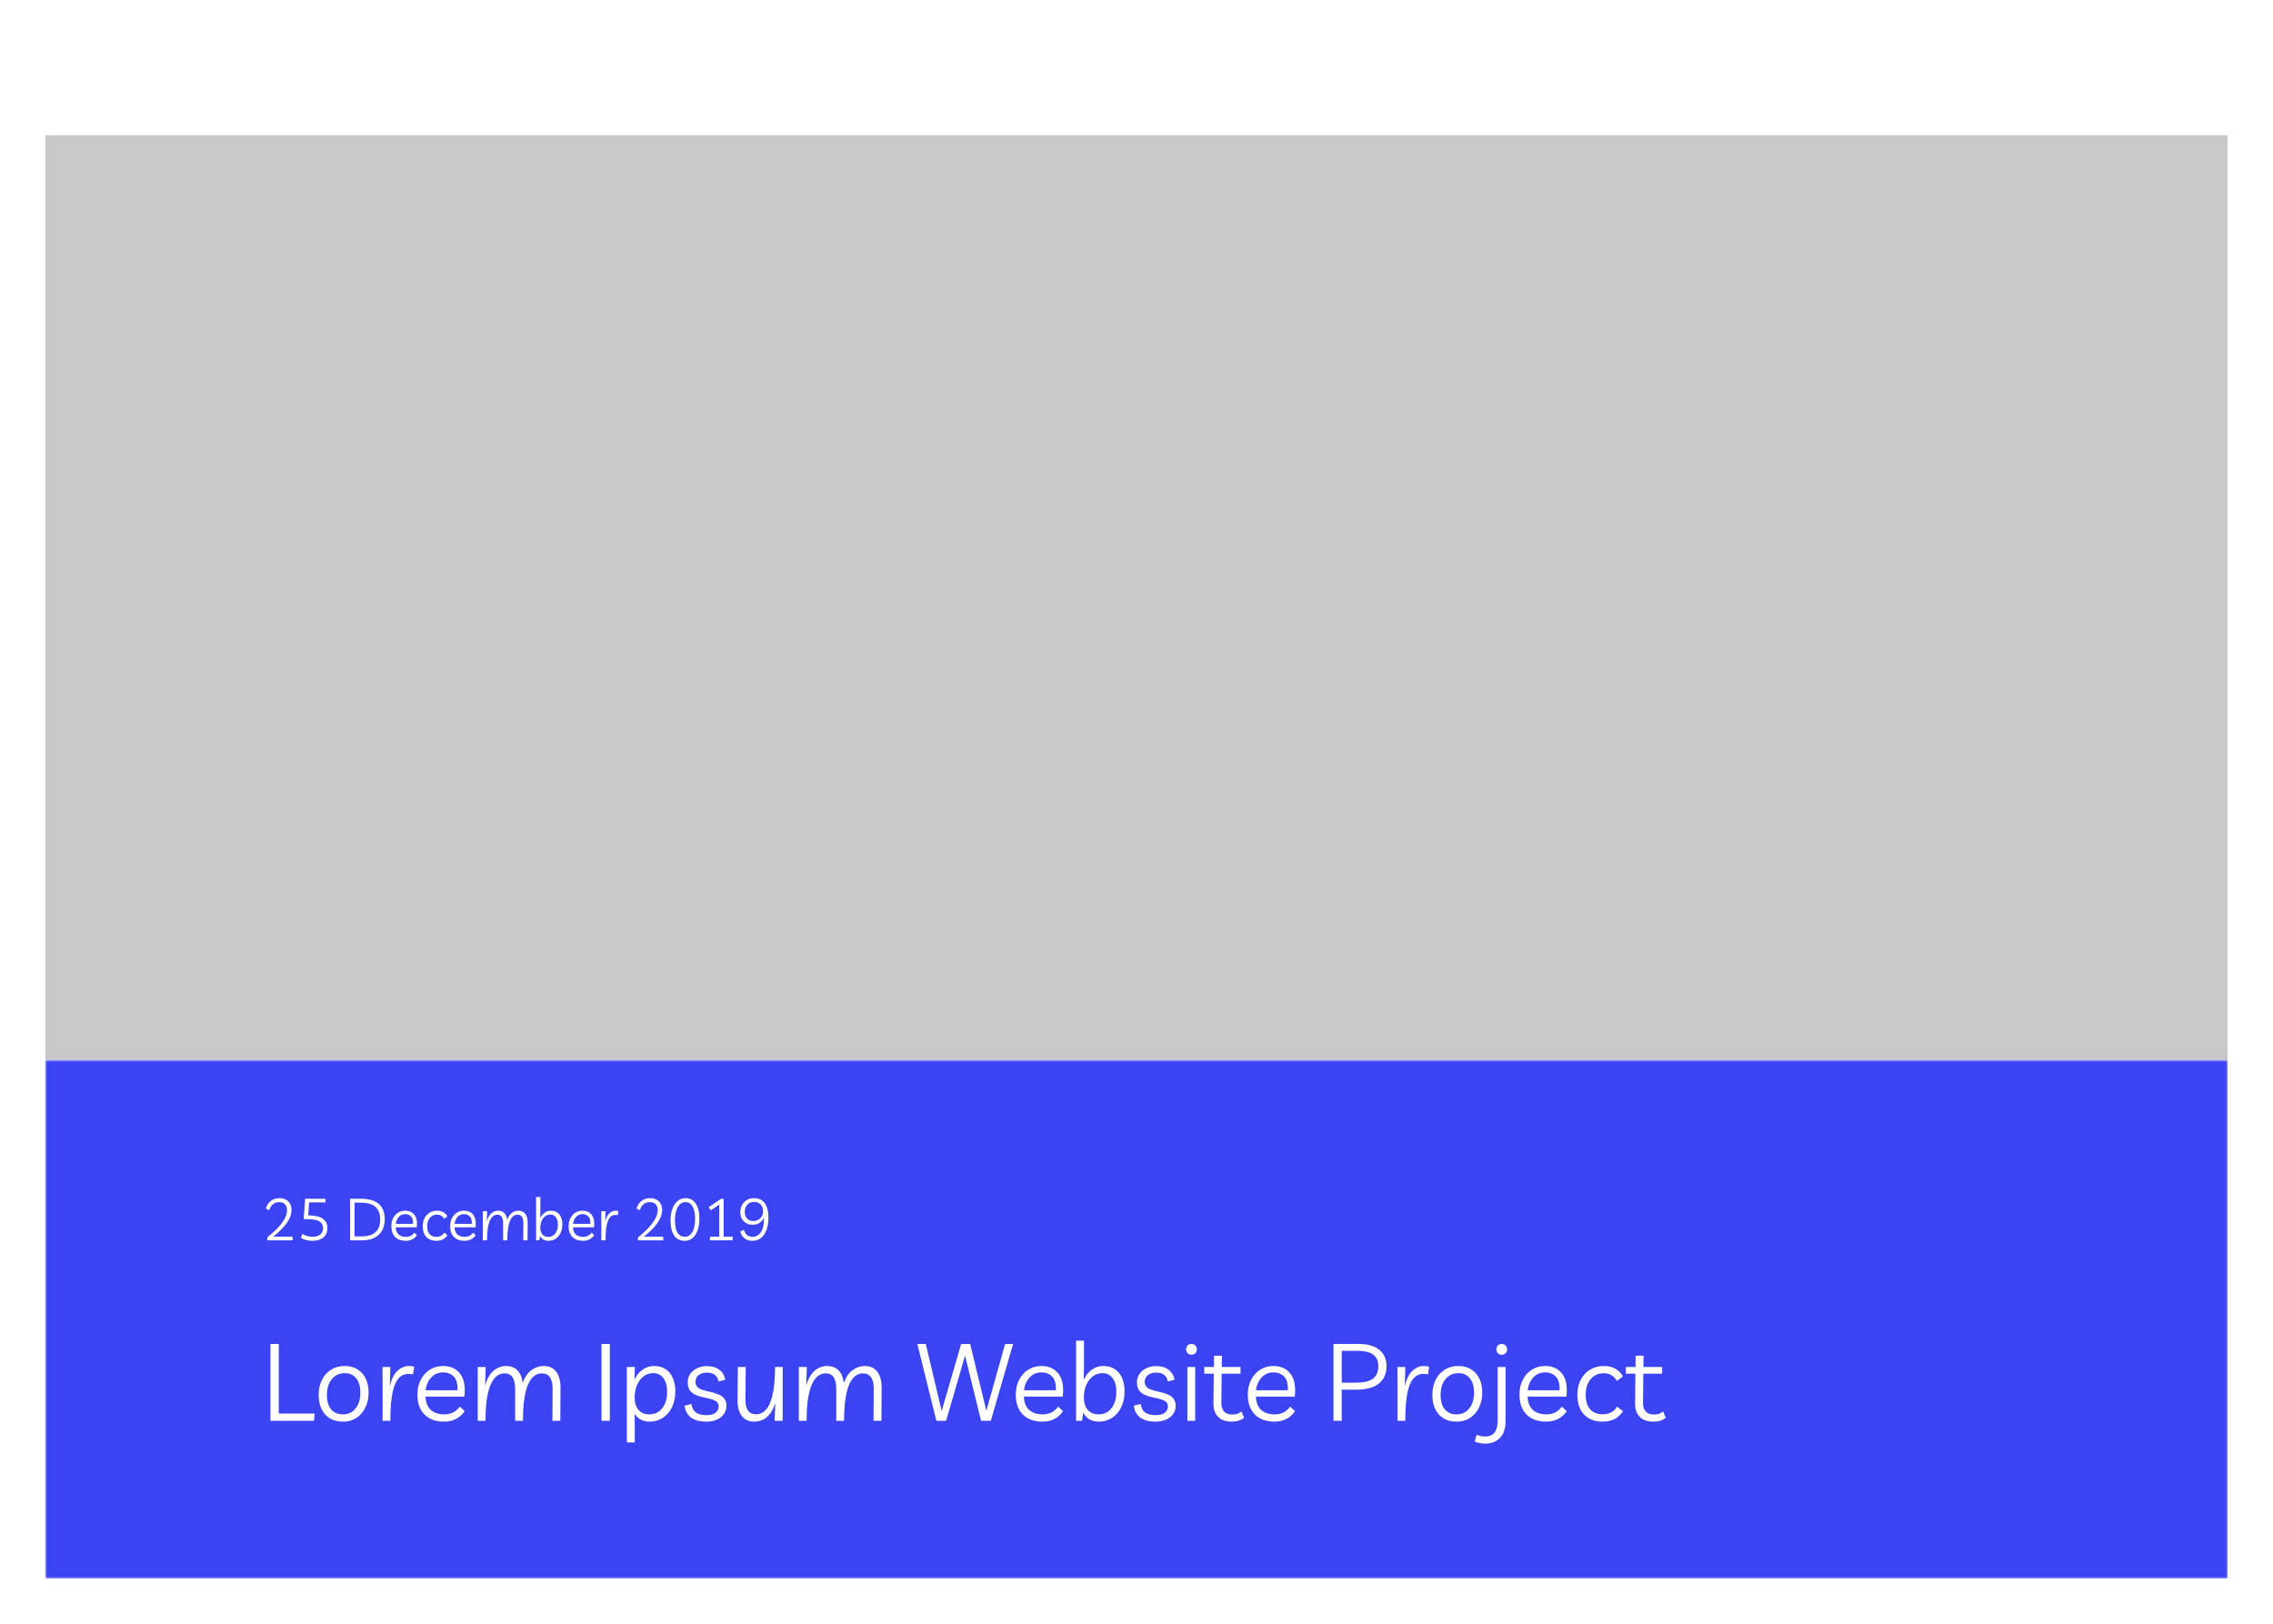 <svg width="504" height="360" viewBox="0 0 504 360" fill="none" xmlns="http://www.w3.org/2000/svg">
<g clip-path="url(#clip0_0_210)" filter="url(#filter0_d_0_210)">
<g filter="url(#filter1_d_0_210)">
<rect x="10" y="8" width="483.933" height="340" fill="#C8C8C8"/>
</g>
<mask id="mask0_0_210" style="mask-type:luminance" maskUnits="userSpaceOnUse" x="10" y="8" width="484" height="340">
<rect x="10" y="8" width="483.933" height="340" fill="white"/>
</mask>
<g mask="url(#mask0_0_210)">
</g>
<rect x="10" y="233" width="484" height="115" fill="white"/>
<mask id="mask1_0_210" style="mask-type:luminance" maskUnits="userSpaceOnUse" x="10" y="233" width="484" height="115">
<rect x="10" y="233" width="484" height="115" fill="white"/>
</mask>
<g mask="url(#mask1_0_210)">
<rect x="10" y="233" width="484" height="115" fill="#3B43F2"/>
</g>
<g clip-path="url(#clip1_0_210)">
<path d="M59.968 313V295.96H61.816V311.392H69.784L69.616 313H59.968ZM76.399 300.856C78.047 300.856 79.343 301.392 80.287 302.464C81.247 303.52 81.727 304.96 81.727 306.784C81.727 308 81.487 309.096 81.007 310.072C80.543 311.032 79.887 311.792 79.039 312.352C78.191 312.912 77.199 313.192 76.063 313.192C74.383 313.192 73.063 312.664 72.103 311.608C71.143 310.536 70.663 309.08 70.663 307.24C70.663 306.024 70.895 304.936 71.359 303.976C71.839 303.016 72.511 302.256 73.375 301.696C74.239 301.136 75.247 300.856 76.399 300.856ZM76.063 311.584C77.215 311.584 78.143 311.144 78.847 310.264C79.551 309.384 79.903 308.224 79.903 306.784C79.903 305.392 79.591 304.32 78.967 303.568C78.359 302.816 77.511 302.44 76.423 302.44C75.623 302.44 74.927 302.648 74.335 303.064C73.759 303.464 73.303 304.024 72.967 304.744C72.647 305.464 72.487 306.296 72.487 307.24C72.487 308.648 72.799 309.728 73.423 310.48C74.063 311.216 74.943 311.584 76.063 311.584ZM91.576 302.728C91.416 302.68 91.256 302.648 91.096 302.632C90.936 302.616 90.76 302.608 90.568 302.608C89.176 302.608 88.16 303.432 87.52 305.08C86.88 306.712 86.56 309.352 86.56 313H84.832V305.344L84.808 301.072H86.56L86.44 305.32C86.824 303.704 87.4 302.56 88.168 301.888C88.936 301.2 89.76 300.856 90.64 300.856C90.896 300.856 91.12 300.872 91.312 300.904C91.52 300.92 91.696 300.96 91.84 301.024L91.576 302.728ZM98.457 313.192C96.617 313.192 95.169 312.664 94.113 311.608C93.073 310.552 92.553 309.08 92.553 307.192C92.553 305.96 92.801 304.864 93.297 303.904C93.793 302.944 94.465 302.2 95.313 301.672C96.177 301.128 97.153 300.856 98.241 300.856C99.873 300.856 101.129 301.424 102.009 302.56C102.905 303.696 103.225 305.392 102.969 307.648H94.353C94.401 308.928 94.785 309.904 95.505 310.576C96.241 311.248 97.265 311.584 98.577 311.584C99.217 311.584 99.833 311.448 100.425 311.176C101.017 310.888 101.521 310.448 101.937 309.856L103.041 310.864C101.969 312.416 100.441 313.192 98.457 313.192ZM98.265 302.272C97.529 302.272 96.881 302.448 96.321 302.8C95.777 303.152 95.337 303.632 95.001 304.24C94.665 304.832 94.457 305.496 94.377 306.232H101.433C101.497 304.84 101.225 303.832 100.617 303.208C100.009 302.584 99.225 302.272 98.265 302.272ZM105.925 313V301.072H107.701L107.557 305.176C107.989 303.704 108.613 302.616 109.429 301.912C110.261 301.208 111.181 300.856 112.189 300.856C113.229 300.856 114.069 301.168 114.709 301.792C115.349 302.416 115.741 303.36 115.885 304.624C116.333 303.36 116.973 302.416 117.805 301.792C118.653 301.168 119.565 300.856 120.541 300.856C121.757 300.856 122.685 301.28 123.325 302.128C123.981 302.976 124.301 304.2 124.285 305.8L124.237 313H122.485L122.533 306.016C122.565 303.664 121.757 302.488 120.109 302.488C119.565 302.488 119.045 302.656 118.549 302.992C118.053 303.328 117.605 303.896 117.205 304.696C116.821 305.48 116.517 306.552 116.293 307.912C116.069 309.272 115.957 310.968 115.957 313H114.229V306.016C114.229 304.832 114.037 303.952 113.653 303.376C113.285 302.784 112.685 302.488 111.853 302.488C111.293 302.488 110.765 302.656 110.269 302.992C109.773 303.328 109.325 303.896 108.925 304.696C108.541 305.48 108.229 306.552 107.989 307.912C107.765 309.272 107.653 310.968 107.653 313H105.925ZM133.374 313V295.96H135.222V313H133.374ZM138.995 317.8V301.072H140.771L140.699 303.856C141.131 302.928 141.723 302.2 142.475 301.672C143.227 301.128 144.091 300.856 145.067 300.856C146.075 300.856 146.923 301.096 147.611 301.576C148.315 302.04 148.843 302.696 149.195 303.544C149.563 304.376 149.747 305.336 149.747 306.424C149.747 307.752 149.507 308.928 149.027 309.952C148.547 310.96 147.875 311.752 147.011 312.328C146.147 312.904 145.147 313.192 144.011 313.192C143.275 313.192 142.619 313.032 142.043 312.712C141.467 312.392 141.027 311.968 140.723 311.44L140.747 313V317.8H138.995ZM143.963 311.584C145.163 311.584 146.123 311.128 146.843 310.216C147.563 309.288 147.923 308.064 147.923 306.544C147.923 305.264 147.643 304.264 147.083 303.544C146.539 302.808 145.787 302.44 144.827 302.44C144.043 302.44 143.339 302.672 142.715 303.136C142.107 303.6 141.619 304.24 141.251 305.056C140.899 305.872 140.723 306.8 140.723 307.84C140.723 309.008 141.011 309.928 141.587 310.6C142.179 311.256 142.971 311.584 143.963 311.584ZM156.663 313.192C155.175 313.192 154.023 312.888 153.207 312.28C152.391 311.656 151.919 310.776 151.791 309.64L153.327 309.28C153.439 310.128 153.759 310.752 154.287 311.152C154.831 311.552 155.623 311.752 156.663 311.752C157.543 311.752 158.207 311.576 158.655 311.224C159.119 310.856 159.351 310.384 159.351 309.808C159.351 309.264 159.119 308.864 158.655 308.608C158.191 308.336 157.463 308.104 156.471 307.912C155.639 307.752 154.927 307.552 154.335 307.312C153.743 307.056 153.287 306.704 152.967 306.256C152.647 305.808 152.487 305.208 152.487 304.456C152.487 303.784 152.671 303.176 153.039 302.632C153.407 302.088 153.911 301.664 154.551 301.36C155.207 301.04 155.943 300.88 156.759 300.88C157.879 300.88 158.791 301.152 159.495 301.696C160.215 302.224 160.655 302.96 160.815 303.904L159.327 304.288C159.087 302.976 158.223 302.32 156.735 302.32C155.967 302.32 155.351 302.512 154.887 302.896C154.439 303.264 154.215 303.768 154.215 304.408C154.215 304.936 154.415 305.36 154.815 305.68C155.215 305.984 155.935 306.248 156.975 306.472C157.823 306.648 158.551 306.856 159.159 307.096C159.767 307.32 160.231 307.632 160.551 308.032C160.887 308.432 161.063 308.984 161.079 309.688C161.079 310.36 160.895 310.96 160.527 311.488C160.159 312.016 159.639 312.432 158.967 312.736C158.311 313.04 157.543 313.192 156.663 313.192ZM167.251 313.192C166.051 313.192 165.131 312.776 164.491 311.944C163.851 311.112 163.531 309.96 163.531 308.488L163.603 301.072H165.355L165.283 308.272C165.267 309.312 165.451 310.12 165.835 310.696C166.219 311.272 166.827 311.56 167.659 311.56C168.475 311.56 169.195 311.232 169.819 310.576C170.443 309.92 170.931 308.832 171.283 307.312C171.651 305.776 171.843 303.696 171.859 301.072H173.539V313H171.763L171.907 309.088C171.459 310.496 170.827 311.536 170.011 312.208C169.195 312.864 168.275 313.192 167.251 313.192ZM177.128 313V301.072H178.904L178.76 305.176C179.192 303.704 179.816 302.616 180.632 301.912C181.464 301.208 182.384 300.856 183.392 300.856C184.432 300.856 185.272 301.168 185.912 301.792C186.552 302.416 186.944 303.36 187.088 304.624C187.536 303.36 188.176 302.416 189.008 301.792C189.856 301.168 190.768 300.856 191.744 300.856C192.96 300.856 193.888 301.28 194.528 302.128C195.184 302.976 195.504 304.2 195.488 305.8L195.44 313H193.688L193.736 306.016C193.768 303.664 192.96 302.488 191.312 302.488C190.768 302.488 190.248 302.656 189.752 302.992C189.256 303.328 188.808 303.896 188.408 304.696C188.024 305.48 187.72 306.552 187.496 307.912C187.272 309.272 187.16 310.968 187.16 313H185.432V306.016C185.432 304.832 185.24 303.952 184.856 303.376C184.488 302.784 183.888 302.488 183.056 302.488C182.496 302.488 181.968 302.656 181.472 302.992C180.976 303.328 180.528 303.896 180.128 304.696C179.744 305.48 179.432 306.552 179.192 307.912C178.968 309.272 178.856 310.968 178.856 313H177.128ZM222.865 295.96H224.641L219.697 313H217.537L213.985 298.552L209.785 313H207.625L203.401 295.96H205.273L208.801 310.816L213.121 295.96H215.113L218.713 310.768L222.865 295.96ZM231.137 313.192C229.297 313.192 227.849 312.664 226.793 311.608C225.753 310.552 225.233 309.08 225.233 307.192C225.233 305.96 225.481 304.864 225.977 303.904C226.473 302.944 227.145 302.2 227.993 301.672C228.857 301.128 229.833 300.856 230.921 300.856C232.553 300.856 233.809 301.424 234.689 302.56C235.585 303.696 235.905 305.392 235.649 307.648H227.033C227.081 308.928 227.465 309.904 228.185 310.576C228.921 311.248 229.945 311.584 231.257 311.584C231.897 311.584 232.513 311.448 233.105 311.176C233.697 310.888 234.201 310.448 234.617 309.856L235.721 310.864C234.649 312.416 233.121 313.192 231.137 313.192ZM230.945 302.272C230.209 302.272 229.561 302.448 229.001 302.8C228.457 303.152 228.017 303.632 227.681 304.24C227.345 304.832 227.137 305.496 227.057 306.232H234.113C234.177 304.84 233.905 303.832 233.297 303.208C232.689 302.584 231.905 302.272 230.945 302.272ZM238.605 313V295.24H240.357V301.048L240.285 303.928C240.717 302.984 241.309 302.24 242.061 301.696C242.813 301.136 243.685 300.856 244.677 300.856C245.685 300.856 246.533 301.096 247.221 301.576C247.925 302.04 248.453 302.696 248.805 303.544C249.173 304.376 249.357 305.336 249.357 306.424C249.357 307.752 249.117 308.928 248.637 309.952C248.157 310.96 247.485 311.752 246.621 312.328C245.757 312.904 244.757 313.192 243.621 313.192C242.821 313.192 242.117 313.008 241.509 312.64C240.901 312.256 240.461 311.768 240.189 311.176L239.925 313H238.605ZM243.573 311.584C244.773 311.584 245.733 311.128 246.453 310.216C247.173 309.288 247.533 308.064 247.533 306.544C247.533 305.264 247.253 304.264 246.693 303.544C246.149 302.808 245.397 302.44 244.437 302.44C243.653 302.44 242.949 302.672 242.325 303.136C241.717 303.6 241.229 304.24 240.861 305.056C240.509 305.872 240.333 306.8 240.333 307.84C240.333 309.008 240.621 309.928 241.197 310.6C241.789 311.256 242.581 311.584 243.573 311.584ZM256.273 313.192C254.785 313.192 253.633 312.888 252.817 312.28C252.001 311.656 251.529 310.776 251.401 309.64L252.937 309.28C253.049 310.128 253.369 310.752 253.897 311.152C254.441 311.552 255.233 311.752 256.273 311.752C257.153 311.752 257.817 311.576 258.265 311.224C258.729 310.856 258.961 310.384 258.961 309.808C258.961 309.264 258.729 308.864 258.265 308.608C257.801 308.336 257.073 308.104 256.081 307.912C255.249 307.752 254.537 307.552 253.945 307.312C253.353 307.056 252.897 306.704 252.577 306.256C252.257 305.808 252.097 305.208 252.097 304.456C252.097 303.784 252.281 303.176 252.649 302.632C253.017 302.088 253.521 301.664 254.161 301.36C254.817 301.04 255.553 300.88 256.369 300.88C257.489 300.88 258.401 301.152 259.105 301.696C259.825 302.224 260.265 302.96 260.425 303.904L258.937 304.288C258.697 302.976 257.833 302.32 256.345 302.32C255.577 302.32 254.961 302.512 254.497 302.896C254.049 303.264 253.825 303.768 253.825 304.408C253.825 304.936 254.025 305.36 254.425 305.68C254.825 305.984 255.545 306.248 256.585 306.472C257.433 306.648 258.161 306.856 258.769 307.096C259.377 307.32 259.841 307.632 260.161 308.032C260.497 308.432 260.673 308.984 260.689 309.688C260.689 310.36 260.505 310.96 260.137 311.488C259.769 312.016 259.249 312.432 258.577 312.736C257.921 313.04 257.153 313.192 256.273 313.192ZM265.012 301.072V313H263.284V301.072H265.012ZM264.196 298.36C263.812 298.36 263.516 298.24 263.308 298C263.1 297.76 262.996 297.48 262.996 297.16C262.996 296.84 263.1 296.56 263.308 296.32C263.532 296.08 263.828 295.96 264.196 295.96C264.564 295.96 264.852 296.08 265.06 296.32C265.284 296.56 265.396 296.84 265.396 297.16C265.396 297.48 265.284 297.76 265.06 298C264.852 298.24 264.564 298.36 264.196 298.36ZM273.141 313.192C271.781 313.192 270.757 312.832 270.069 312.112C269.381 311.376 269.045 310.4 269.061 309.184L269.133 302.56H267.021V301.072H269.157L269.181 298.576H270.933L270.909 301.072H275.061V302.56H270.885L270.813 309.064C270.813 309.832 271.005 310.448 271.389 310.912C271.789 311.376 272.405 311.608 273.237 311.608C273.605 311.608 273.949 311.568 274.269 311.488C274.589 311.392 274.925 311.208 275.277 310.936L275.853 312.328C275.501 312.632 275.085 312.856 274.605 313C274.125 313.128 273.637 313.192 273.141 313.192ZM282.582 313.192C280.742 313.192 279.294 312.664 278.238 311.608C277.198 310.552 276.678 309.08 276.678 307.192C276.678 305.96 276.926 304.864 277.422 303.904C277.918 302.944 278.59 302.2 279.438 301.672C280.302 301.128 281.278 300.856 282.366 300.856C283.998 300.856 285.254 301.424 286.134 302.56C287.03 303.696 287.35 305.392 287.094 307.648H278.478C278.526 308.928 278.91 309.904 279.63 310.576C280.366 311.248 281.39 311.584 282.702 311.584C283.342 311.584 283.958 311.448 284.55 311.176C285.142 310.888 285.646 310.448 286.062 309.856L287.166 310.864C286.094 312.416 284.566 313.192 282.582 313.192ZM282.39 302.272C281.654 302.272 281.006 302.448 280.446 302.8C279.902 303.152 279.462 303.632 279.126 304.24C278.79 304.832 278.582 305.496 278.502 306.232H285.558C285.622 304.84 285.35 303.832 284.742 303.208C284.134 302.584 283.35 302.272 282.39 302.272ZM297.503 313H295.679V295.96H301.199C303.167 295.96 304.695 296.384 305.783 297.232C306.887 298.08 307.439 299.312 307.439 300.928C307.439 302.544 306.879 303.816 305.759 304.744C304.639 305.656 302.903 306.112 300.551 306.112H297.503V313ZM301.007 297.496H297.503V304.552H300.647C302.423 304.552 303.695 304.248 304.463 303.64C305.231 303.032 305.615 302.128 305.615 300.928C305.615 299.744 305.239 298.88 304.487 298.336C303.735 297.776 302.575 297.496 301.007 297.496ZM316.623 302.728C316.463 302.68 316.303 302.648 316.143 302.632C315.983 302.616 315.807 302.608 315.615 302.608C314.223 302.608 313.207 303.432 312.567 305.08C311.927 306.712 311.607 309.352 311.607 313H309.879V305.344L309.855 301.072H311.607L311.487 305.32C311.871 303.704 312.447 302.56 313.215 301.888C313.983 301.2 314.807 300.856 315.687 300.856C315.943 300.856 316.167 300.872 316.359 300.904C316.567 300.92 316.743 300.96 316.887 301.024L316.623 302.728ZM323.336 300.856C324.984 300.856 326.28 301.392 327.224 302.464C328.184 303.52 328.664 304.96 328.664 306.784C328.664 308 328.424 309.096 327.944 310.072C327.48 311.032 326.824 311.792 325.976 312.352C325.128 312.912 324.136 313.192 323 313.192C321.32 313.192 320 312.664 319.04 311.608C318.08 310.536 317.6 309.08 317.6 307.24C317.6 306.024 317.832 304.936 318.296 303.976C318.776 303.016 319.448 302.256 320.312 301.696C321.176 301.136 322.184 300.856 323.336 300.856ZM323 311.584C324.152 311.584 325.08 311.144 325.784 310.264C326.488 309.384 326.84 308.224 326.84 306.784C326.84 305.392 326.528 304.32 325.904 303.568C325.296 302.816 324.448 302.44 323.36 302.44C322.56 302.44 321.864 302.648 321.272 303.064C320.696 303.464 320.24 304.024 319.904 304.744C319.584 305.464 319.424 306.296 319.424 307.24C319.424 308.648 319.736 309.728 320.36 310.48C321 311.216 321.88 311.584 323 311.584ZM329.321 318.064C328.905 318.064 328.489 318.024 328.073 317.944C327.641 317.864 327.281 317.744 326.993 317.584L327.401 316.096C327.977 316.352 328.601 316.48 329.273 316.48C330.281 316.48 331.001 316.168 331.433 315.544C331.865 314.936 332.081 314.104 332.081 313.048V301.072H333.833V313.144C333.833 314.696 333.425 315.904 332.609 316.768C331.793 317.632 330.697 318.064 329.321 318.064ZM332.993 298.36C332.609 298.36 332.313 298.24 332.105 298C331.897 297.76 331.793 297.48 331.793 297.16C331.793 296.84 331.897 296.56 332.105 296.32C332.329 296.08 332.625 295.96 332.993 295.96C333.361 295.96 333.649 296.08 333.857 296.32C334.081 296.56 334.193 296.84 334.193 297.16C334.193 297.48 334.081 297.76 333.857 298C333.649 298.24 333.361 298.36 332.993 298.36ZM342.817 313.192C340.977 313.192 339.529 312.664 338.473 311.608C337.433 310.552 336.913 309.08 336.913 307.192C336.913 305.96 337.161 304.864 337.657 303.904C338.153 302.944 338.825 302.2 339.673 301.672C340.537 301.128 341.513 300.856 342.601 300.856C344.233 300.856 345.489 301.424 346.369 302.56C347.265 303.696 347.585 305.392 347.329 307.648H338.713C338.761 308.928 339.145 309.904 339.865 310.576C340.601 311.248 341.625 311.584 342.937 311.584C343.577 311.584 344.193 311.448 344.785 311.176C345.377 310.888 345.881 310.448 346.297 309.856L347.401 310.864C346.329 312.416 344.801 313.192 342.817 313.192ZM342.625 302.272C341.889 302.272 341.241 302.448 340.681 302.8C340.137 303.152 339.697 303.632 339.361 304.24C339.025 304.832 338.817 305.496 338.737 306.232H345.793C345.857 304.84 345.585 303.832 344.977 303.208C344.369 302.584 343.585 302.272 342.625 302.272ZM355.348 313.192C353.604 313.192 352.236 312.672 351.244 311.632C350.252 310.576 349.756 309.112 349.756 307.24C349.756 305.976 350.004 304.864 350.5 303.904C350.996 302.944 351.684 302.2 352.564 301.672C353.444 301.128 354.468 300.856 355.636 300.856C357.556 300.856 358.964 301.624 359.86 303.16L358.516 304.168C357.876 303.032 356.9 302.464 355.588 302.464C354.388 302.464 353.42 302.904 352.684 303.784C351.964 304.648 351.604 305.8 351.604 307.24C351.604 308.648 351.932 309.72 352.588 310.456C353.244 311.192 354.188 311.56 355.42 311.56C356.076 311.56 356.676 311.424 357.22 311.152C357.764 310.88 358.212 310.448 358.564 309.856L359.86 310.864C358.9 312.416 357.396 313.192 355.348 313.192ZM366.633 313.192C365.273 313.192 364.249 312.832 363.561 312.112C362.873 311.376 362.537 310.4 362.553 309.184L362.625 302.56H360.513V301.072H362.649L362.673 298.576H364.425L364.401 301.072H368.553V302.56H364.377L364.305 309.064C364.305 309.832 364.497 310.448 364.881 310.912C365.281 311.376 365.897 311.608 366.729 311.608C367.097 311.608 367.441 311.568 367.761 311.488C368.081 311.392 368.417 311.208 368.769 310.936L369.345 312.328C368.993 312.632 368.577 312.856 368.097 313C367.617 313.128 367.129 313.192 366.633 313.192Z" fill="white"/>
<path d="M59.274 273V272.35C60.149 271.631 60.869 270.981 61.432 270.4C61.995 269.811 62.437 269.273 62.758 268.788C63.087 268.294 63.317 267.843 63.447 267.436C63.577 267.02 63.642 266.63 63.642 266.266C63.642 265.729 63.486 265.304 63.174 264.992C62.862 264.68 62.442 264.524 61.913 264.524C60.821 264.524 60.08 265.122 59.69 266.318L58.936 265.954C59.135 265.278 59.495 264.723 60.015 264.29C60.535 263.857 61.181 263.64 61.952 263.64C62.463 263.64 62.918 263.74 63.317 263.939C63.724 264.138 64.041 264.429 64.266 264.81C64.5 265.191 64.621 265.655 64.63 266.201C64.639 266.79 64.509 267.393 64.24 268.008C63.971 268.623 63.538 269.278 62.94 269.971C62.351 270.656 61.562 271.397 60.574 272.194H64.877V273H59.274ZM69.318 273.104C68.807 273.104 68.321 273.043 67.862 272.922C67.403 272.801 67.03 272.64 66.744 272.441L67.056 271.57C67.342 271.761 67.68 271.917 68.07 272.038C68.469 272.151 68.911 272.207 69.396 272.207C70.046 272.207 70.579 272.047 70.995 271.726C71.411 271.405 71.619 270.916 71.619 270.257C71.619 269.65 71.381 269.182 70.904 268.853C70.427 268.524 69.66 268.346 68.603 268.32L67.329 268.281L67.654 263.77H72.165V264.576H68.551L68.343 267.462L68.746 267.475C70.098 267.518 71.077 267.791 71.684 268.294C72.299 268.788 72.607 269.438 72.607 270.244C72.607 271.145 72.308 271.847 71.71 272.35C71.121 272.853 70.323 273.104 69.318 273.104ZM77.614 273V263.77H79.954C83.525 263.77 85.31 265.291 85.31 268.333C85.31 269.304 85.111 270.14 84.712 270.842C84.313 271.535 83.741 272.068 82.996 272.441C82.251 272.814 81.358 273 80.318 273H77.614ZM78.615 272.116H80.266C81.592 272.116 82.593 271.8 83.269 271.167C83.954 270.534 84.296 269.611 84.296 268.398C84.296 267.141 83.949 266.205 83.256 265.59C82.571 264.966 81.522 264.654 80.11 264.654H78.615V272.116ZM89.969 273.104C88.972 273.104 88.188 272.818 87.616 272.246C87.053 271.674 86.771 270.877 86.771 269.854C86.771 269.187 86.905 268.593 87.174 268.073C87.443 267.553 87.807 267.15 88.266 266.864C88.734 266.569 89.263 266.422 89.852 266.422C90.736 266.422 91.416 266.73 91.893 267.345C92.378 267.96 92.552 268.879 92.413 270.101H87.746C87.772 270.794 87.98 271.323 88.37 271.687C88.769 272.051 89.323 272.233 90.034 272.233C90.381 272.233 90.714 272.159 91.035 272.012C91.356 271.856 91.629 271.618 91.854 271.297L92.452 271.843C91.871 272.684 91.044 273.104 89.969 273.104ZM89.865 267.189C89.466 267.189 89.115 267.284 88.812 267.475C88.517 267.666 88.279 267.926 88.097 268.255C87.915 268.576 87.802 268.935 87.759 269.334H91.581C91.616 268.58 91.468 268.034 91.139 267.696C90.81 267.358 90.385 267.189 89.865 267.189ZM96.757 273.104C95.812 273.104 95.071 272.822 94.534 272.259C93.997 271.687 93.728 270.894 93.728 269.88C93.728 269.195 93.862 268.593 94.131 268.073C94.4 267.553 94.772 267.15 95.249 266.864C95.726 266.569 96.28 266.422 96.913 266.422C97.953 266.422 98.716 266.838 99.201 267.67L98.473 268.216C98.126 267.601 97.598 267.293 96.887 267.293C96.237 267.293 95.713 267.531 95.314 268.008C94.924 268.476 94.729 269.1 94.729 269.88C94.729 270.643 94.907 271.223 95.262 271.622C95.617 272.021 96.129 272.22 96.796 272.22C97.151 272.22 97.476 272.146 97.771 271.999C98.066 271.852 98.308 271.618 98.499 271.297L99.201 271.843C98.681 272.684 97.866 273.104 96.757 273.104ZM103.007 273.104C102.01 273.104 101.226 272.818 100.654 272.246C100.091 271.674 99.809 270.877 99.809 269.854C99.809 269.187 99.944 268.593 100.212 268.073C100.481 267.553 100.845 267.15 101.304 266.864C101.772 266.569 102.301 266.422 102.89 266.422C103.774 266.422 104.454 266.73 104.931 267.345C105.416 267.96 105.59 268.879 105.451 270.101H100.784C100.81 270.794 101.018 271.323 101.408 271.687C101.807 272.051 102.361 272.233 103.072 272.233C103.419 272.233 103.752 272.159 104.073 272.012C104.394 271.856 104.667 271.618 104.892 271.297L105.49 271.843C104.909 272.684 104.082 273.104 103.007 273.104ZM102.903 267.189C102.504 267.189 102.153 267.284 101.85 267.475C101.555 267.666 101.317 267.926 101.135 268.255C100.953 268.576 100.84 268.935 100.797 269.334H104.619C104.654 268.58 104.506 268.034 104.177 267.696C103.848 267.358 103.423 267.189 102.903 267.189ZM107.052 273V266.539H108.014L107.936 268.762C108.17 267.965 108.508 267.375 108.95 266.994C109.401 266.613 109.899 266.422 110.445 266.422C111.008 266.422 111.463 266.591 111.81 266.929C112.157 267.267 112.369 267.778 112.447 268.463C112.69 267.778 113.036 267.267 113.487 266.929C113.946 266.591 114.44 266.422 114.969 266.422C115.628 266.422 116.13 266.652 116.477 267.111C116.832 267.57 117.006 268.233 116.997 269.1L116.971 273H116.022L116.048 269.217C116.065 267.943 115.628 267.306 114.735 267.306C114.44 267.306 114.159 267.397 113.89 267.579C113.621 267.761 113.379 268.069 113.162 268.502C112.954 268.927 112.789 269.507 112.668 270.244C112.547 270.981 112.486 271.899 112.486 273H111.55V269.217C111.55 268.576 111.446 268.099 111.238 267.787C111.039 267.466 110.714 267.306 110.263 267.306C109.96 267.306 109.674 267.397 109.405 267.579C109.136 267.761 108.894 268.069 108.677 268.502C108.469 268.927 108.3 269.507 108.17 270.244C108.049 270.981 107.988 271.899 107.988 273H107.052ZM118.871 273V263.38H119.82V266.526L119.781 268.086C120.015 267.575 120.336 267.172 120.743 266.877C121.151 266.574 121.623 266.422 122.16 266.422C122.706 266.422 123.166 266.552 123.538 266.812C123.92 267.063 124.206 267.419 124.396 267.878C124.596 268.329 124.695 268.849 124.695 269.438C124.695 270.157 124.565 270.794 124.305 271.349C124.045 271.895 123.681 272.324 123.213 272.636C122.745 272.948 122.204 273.104 121.588 273.104C121.155 273.104 120.774 273.004 120.444 272.805C120.115 272.597 119.877 272.333 119.729 272.012L119.586 273H118.871ZM121.562 272.233C122.212 272.233 122.732 271.986 123.122 271.492C123.512 270.989 123.707 270.326 123.707 269.503C123.707 268.81 123.556 268.268 123.252 267.878C122.958 267.479 122.55 267.28 122.03 267.28C121.606 267.28 121.224 267.406 120.886 267.657C120.557 267.908 120.293 268.255 120.093 268.697C119.903 269.139 119.807 269.642 119.807 270.205C119.807 270.838 119.963 271.336 120.275 271.7C120.596 272.055 121.025 272.233 121.562 272.233ZM129.274 273.104C128.277 273.104 127.493 272.818 126.921 272.246C126.357 271.674 126.076 270.877 126.076 269.854C126.076 269.187 126.21 268.593 126.479 268.073C126.747 267.553 127.111 267.15 127.571 266.864C128.039 266.569 128.567 266.422 129.157 266.422C130.041 266.422 130.721 266.73 131.198 267.345C131.683 267.96 131.856 268.879 131.718 270.101H127.051C127.077 270.794 127.285 271.323 127.675 271.687C128.073 272.051 128.628 272.233 129.339 272.233C129.685 272.233 130.019 272.159 130.34 272.012C130.66 271.856 130.933 271.618 131.159 271.297L131.757 271.843C131.176 272.684 130.348 273.104 129.274 273.104ZM129.17 267.189C128.771 267.189 128.42 267.284 128.117 267.475C127.822 267.666 127.584 267.926 127.402 268.255C127.22 268.576 127.107 268.935 127.064 269.334H130.886C130.92 268.58 130.773 268.034 130.444 267.696C130.114 267.358 129.69 267.189 129.17 267.189ZM136.985 267.436C136.898 267.41 136.811 267.393 136.725 267.384C136.638 267.375 136.543 267.371 136.439 267.371C135.685 267.371 135.134 267.817 134.788 268.71C134.441 269.594 134.268 271.024 134.268 273H133.332V268.853L133.319 266.539H134.268L134.203 268.84C134.411 267.965 134.723 267.345 135.139 266.981C135.555 266.608 136.001 266.422 136.478 266.422C136.616 266.422 136.738 266.431 136.842 266.448C136.954 266.457 137.05 266.478 137.128 266.513L136.985 267.436ZM141.463 273V272.35C142.339 271.631 143.058 270.981 143.621 270.4C144.185 269.811 144.627 269.273 144.947 268.788C145.277 268.294 145.506 267.843 145.636 267.436C145.766 267.02 145.831 266.63 145.831 266.266C145.831 265.729 145.675 265.304 145.363 264.992C145.051 264.68 144.631 264.524 144.102 264.524C143.01 264.524 142.269 265.122 141.879 266.318L141.125 265.954C141.325 265.278 141.684 264.723 142.204 264.29C142.724 263.857 143.37 263.64 144.141 263.64C144.653 263.64 145.108 263.74 145.506 263.939C145.914 264.138 146.23 264.429 146.455 264.81C146.689 265.191 146.811 265.655 146.819 266.201C146.828 266.79 146.698 267.393 146.429 268.008C146.161 268.623 145.727 269.278 145.129 269.971C144.54 270.656 143.751 271.397 142.763 272.194H147.066V273H141.463ZM151.845 273.104C150.84 273.104 150.06 272.727 149.505 271.973C148.959 271.219 148.686 270.079 148.686 268.554C148.686 267.566 148.825 266.704 149.102 265.967C149.38 265.23 149.77 264.658 150.272 264.251C150.775 263.844 151.36 263.64 152.027 263.64C152.972 263.64 153.717 264.039 154.263 264.836C154.809 265.625 155.082 266.747 155.082 268.203C155.082 269.226 154.944 270.105 154.666 270.842C154.398 271.57 154.016 272.129 153.522 272.519C153.037 272.909 152.478 273.104 151.845 273.104ZM151.845 272.207C152.53 272.207 153.08 271.873 153.496 271.206C153.912 270.53 154.12 269.52 154.12 268.177C154.12 266.998 153.934 266.097 153.561 265.473C153.189 264.84 152.677 264.524 152.027 264.524C151.317 264.524 150.745 264.875 150.311 265.577C149.878 266.279 149.661 267.271 149.661 268.554C149.661 269.793 149.852 270.712 150.233 271.31C150.615 271.908 151.152 272.207 151.845 272.207ZM157.417 273V272.194H159.484V265.07L157.599 266.344L157.131 265.655L159.913 263.77H160.459V272.194H162.461V273H157.417ZM167.175 263.64C168.233 263.64 169.03 264.013 169.567 264.758C170.113 265.495 170.386 266.569 170.386 267.982C170.386 268.996 170.248 269.889 169.97 270.66C169.693 271.431 169.286 272.034 168.748 272.467C168.22 272.892 167.574 273.104 166.811 273.104C165.468 273.104 164.567 272.419 164.107 271.05L164.939 270.673C165.13 271.228 165.381 271.626 165.693 271.869C166.014 272.103 166.408 272.22 166.876 272.22C167.604 272.22 168.207 271.886 168.683 271.219C169.169 270.543 169.411 269.507 169.411 268.112V267.969C169.186 268.454 168.848 268.84 168.397 269.126C167.955 269.403 167.448 269.542 166.876 269.542C166.348 269.542 165.875 269.425 165.459 269.191C165.052 268.957 164.731 268.632 164.497 268.216C164.263 267.8 164.146 267.319 164.146 266.773C164.146 266.166 164.276 265.629 164.536 265.161C164.805 264.684 165.165 264.312 165.615 264.043C166.075 263.774 166.595 263.64 167.175 263.64ZM167.201 264.472C166.586 264.472 166.088 264.676 165.706 265.083C165.325 265.482 165.134 266.015 165.134 266.682C165.134 267.297 165.308 267.791 165.654 268.164C166.001 268.528 166.465 268.71 167.045 268.71C167.453 268.71 167.817 268.619 168.137 268.437C168.467 268.255 168.722 268.004 168.904 267.683C169.095 267.354 169.19 266.972 169.19 266.539C169.19 265.906 169.013 265.404 168.657 265.031C168.302 264.658 167.817 264.472 167.201 264.472Z" fill="white"/>
</g>
</g>
<defs>
<filter id="filter0_d_0_210" x="0" y="0" width="504" height="360" filterUnits="userSpaceOnUse" color-interpolation-filters="sRGB">
<feFlood flood-opacity="0" result="BackgroundImageFix"/>
<feColorMatrix in="SourceAlpha" type="matrix" values="0 0 0 0 0 0 0 0 0 0 0 0 0 0 0 0 0 0 127 0" result="hardAlpha"/>
<feOffset dy="2"/>
<feGaussianBlur stdDeviation="5"/>
<feColorMatrix type="matrix" values="0 0 0 0 0 0 0 0 0 0 0 0 0 0 0 0 0 0 0.1 0"/>
<feBlend mode="normal" in2="BackgroundImageFix" result="effect1_dropShadow_0_210"/>
<feBlend mode="normal" in="SourceGraphic" in2="effect1_dropShadow_0_210" result="shape"/>
</filter>
<filter id="filter1_d_0_210" x="-70" y="-52" width="643.933" height="500" filterUnits="userSpaceOnUse" color-interpolation-filters="sRGB">
<feFlood flood-opacity="0" result="BackgroundImageFix"/>
<feColorMatrix in="SourceAlpha" type="matrix" values="0 0 0 0 0 0 0 0 0 0 0 0 0 0 0 0 0 0 127 0" result="hardAlpha"/>
<feOffset dy="20"/>
<feGaussianBlur stdDeviation="40"/>
<feColorMatrix type="matrix" values="0 0 0 0 0 0 0 0 0 0 0 0 0 0 0 0 0 0 0.2 0"/>
<feBlend mode="normal" in2="BackgroundImageFix" result="effect1_dropShadow_0_210"/>
<feBlend mode="normal" in="SourceGraphic" in2="effect1_dropShadow_0_210" result="shape"/>
</filter>
<clipPath id="clip0_0_210">
<rect width="484" height="340" fill="white" transform="translate(10 8)"/>
</clipPath>
<clipPath id="clip1_0_210">
<rect width="390" height="60" fill="white" transform="translate(58 260)"/>
</clipPath>
</defs>
</svg>
